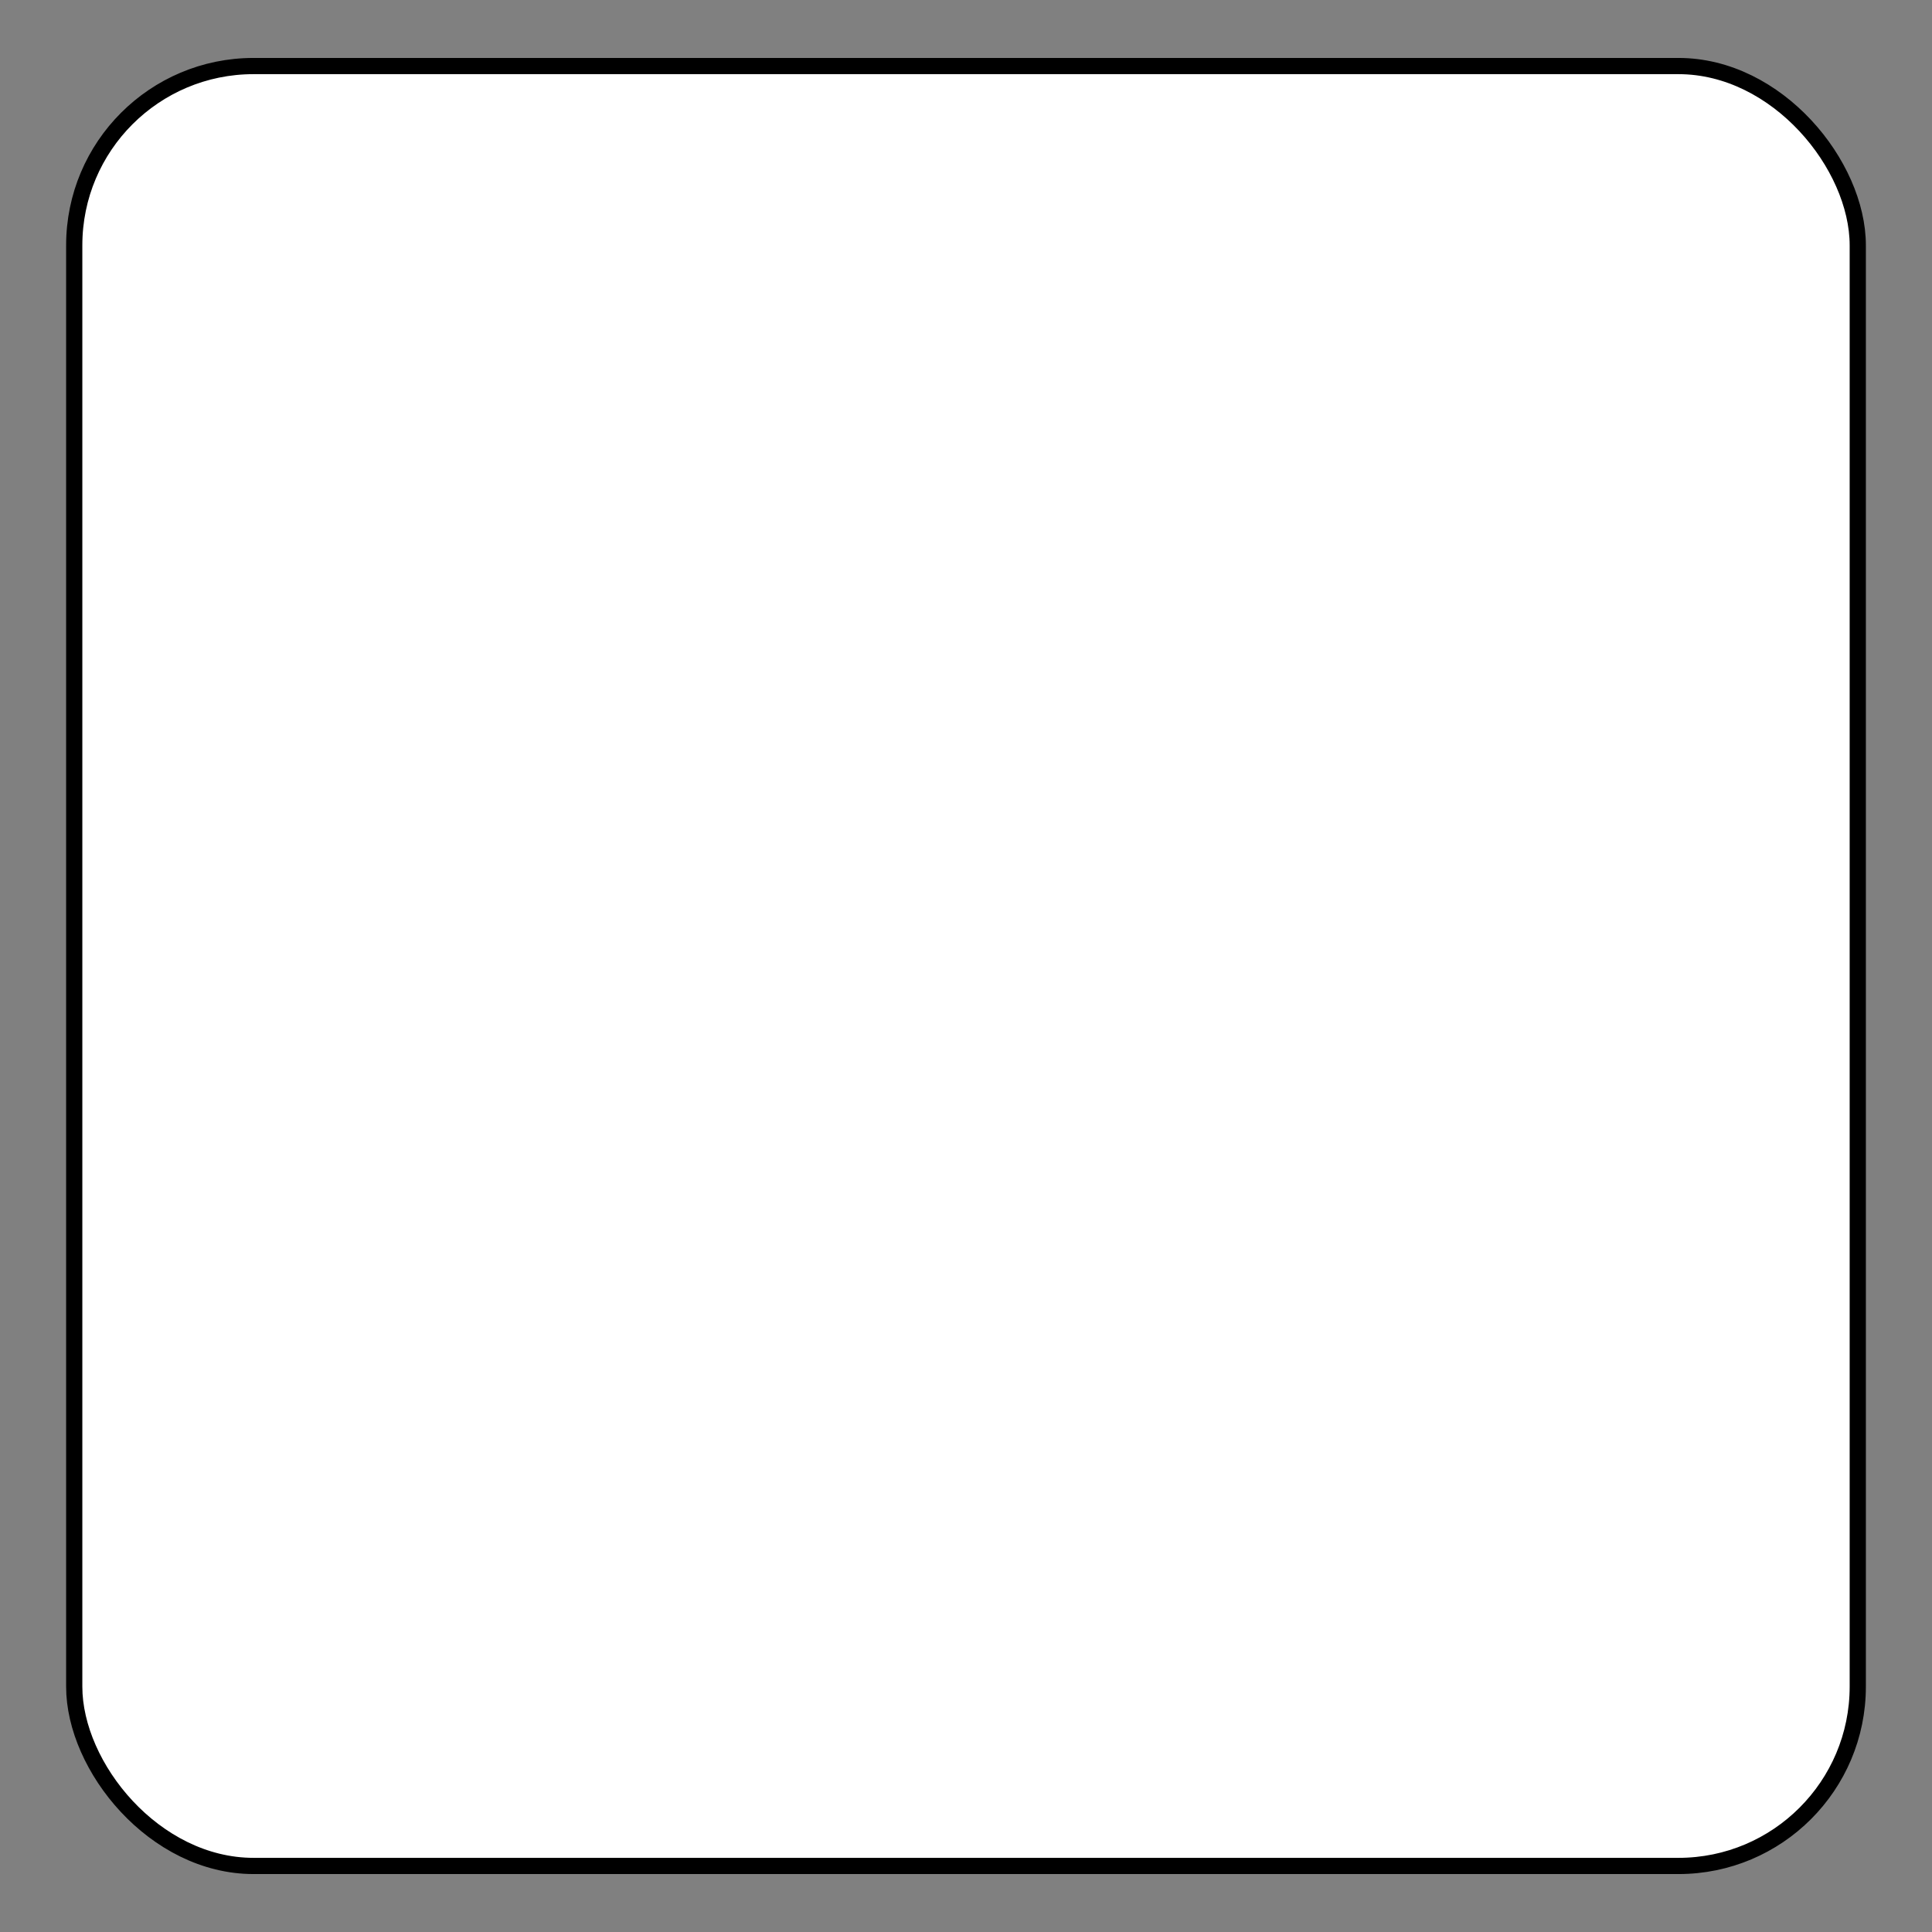 <?xml version="1.0" encoding="UTF-8" standalone="no"?>
<!-- Created with Inkscape (http://www.inkscape.org/) -->

<svg
   xmlns:dc="http://purl.org/dc/elements/1.1/"
   xmlns:cc="http://creativecommons.org/ns#"
   xmlns:rdf="http://www.w3.org/1999/02/22-rdf-syntax-ns#"
   xmlns:svg="http://www.w3.org/2000/svg"
   xmlns="http://www.w3.org/2000/svg"
   xmlns:sodipodi="http://sodipodi.sourceforge.net/DTD/sodipodi-0.dtd"
   xmlns:inkscape="http://www.inkscape.org/namespaces/inkscape"
   id="svg2"
   version="1.1"
   inkscape:version="0.48.4 r9939"
   width="64"
   height="64"
   sodipodi:docname="wine.svg">
  <rect width="100%" height="100%" fill="#808080" stroke="none"/>
  <defs
     id="defs6" />
  <sodipodi:namedview
     pagecolor="#ffffff"
     bordercolor="#666666"
     borderopacity="1"
     objecttolerance="10"
     gridtolerance="10"
     guidetolerance="10"
     inkscape:pageopacity="0"
     inkscape:pageshadow="2"
     inkscape:window-width="1317"
     inkscape:window-height="713"
     id="namedview4"
     showgrid="false"
     inkscape:zoom="3.6875"
     inkscape:cx="-14.644068"
     inkscape:cy="32"
     inkscape:window-x="43"
     inkscape:window-y="24"
     inkscape:window-maximized="1"
     inkscape:current-layer="svg2" />
  <rect
     style="fill:#ffffff;fill-opacity:1;stroke:#000000;stroke-width:0.537;stroke-linecap:round;stroke-linejoin:round;stroke-miterlimit:4;stroke-opacity:1;stroke-dasharray:none"
     id="rect3005"
     width="59.082"
     height="59.624"
     x="2.459"
     y="2.188"
     ry="5.939"
     rx="5.939" />
</svg>
